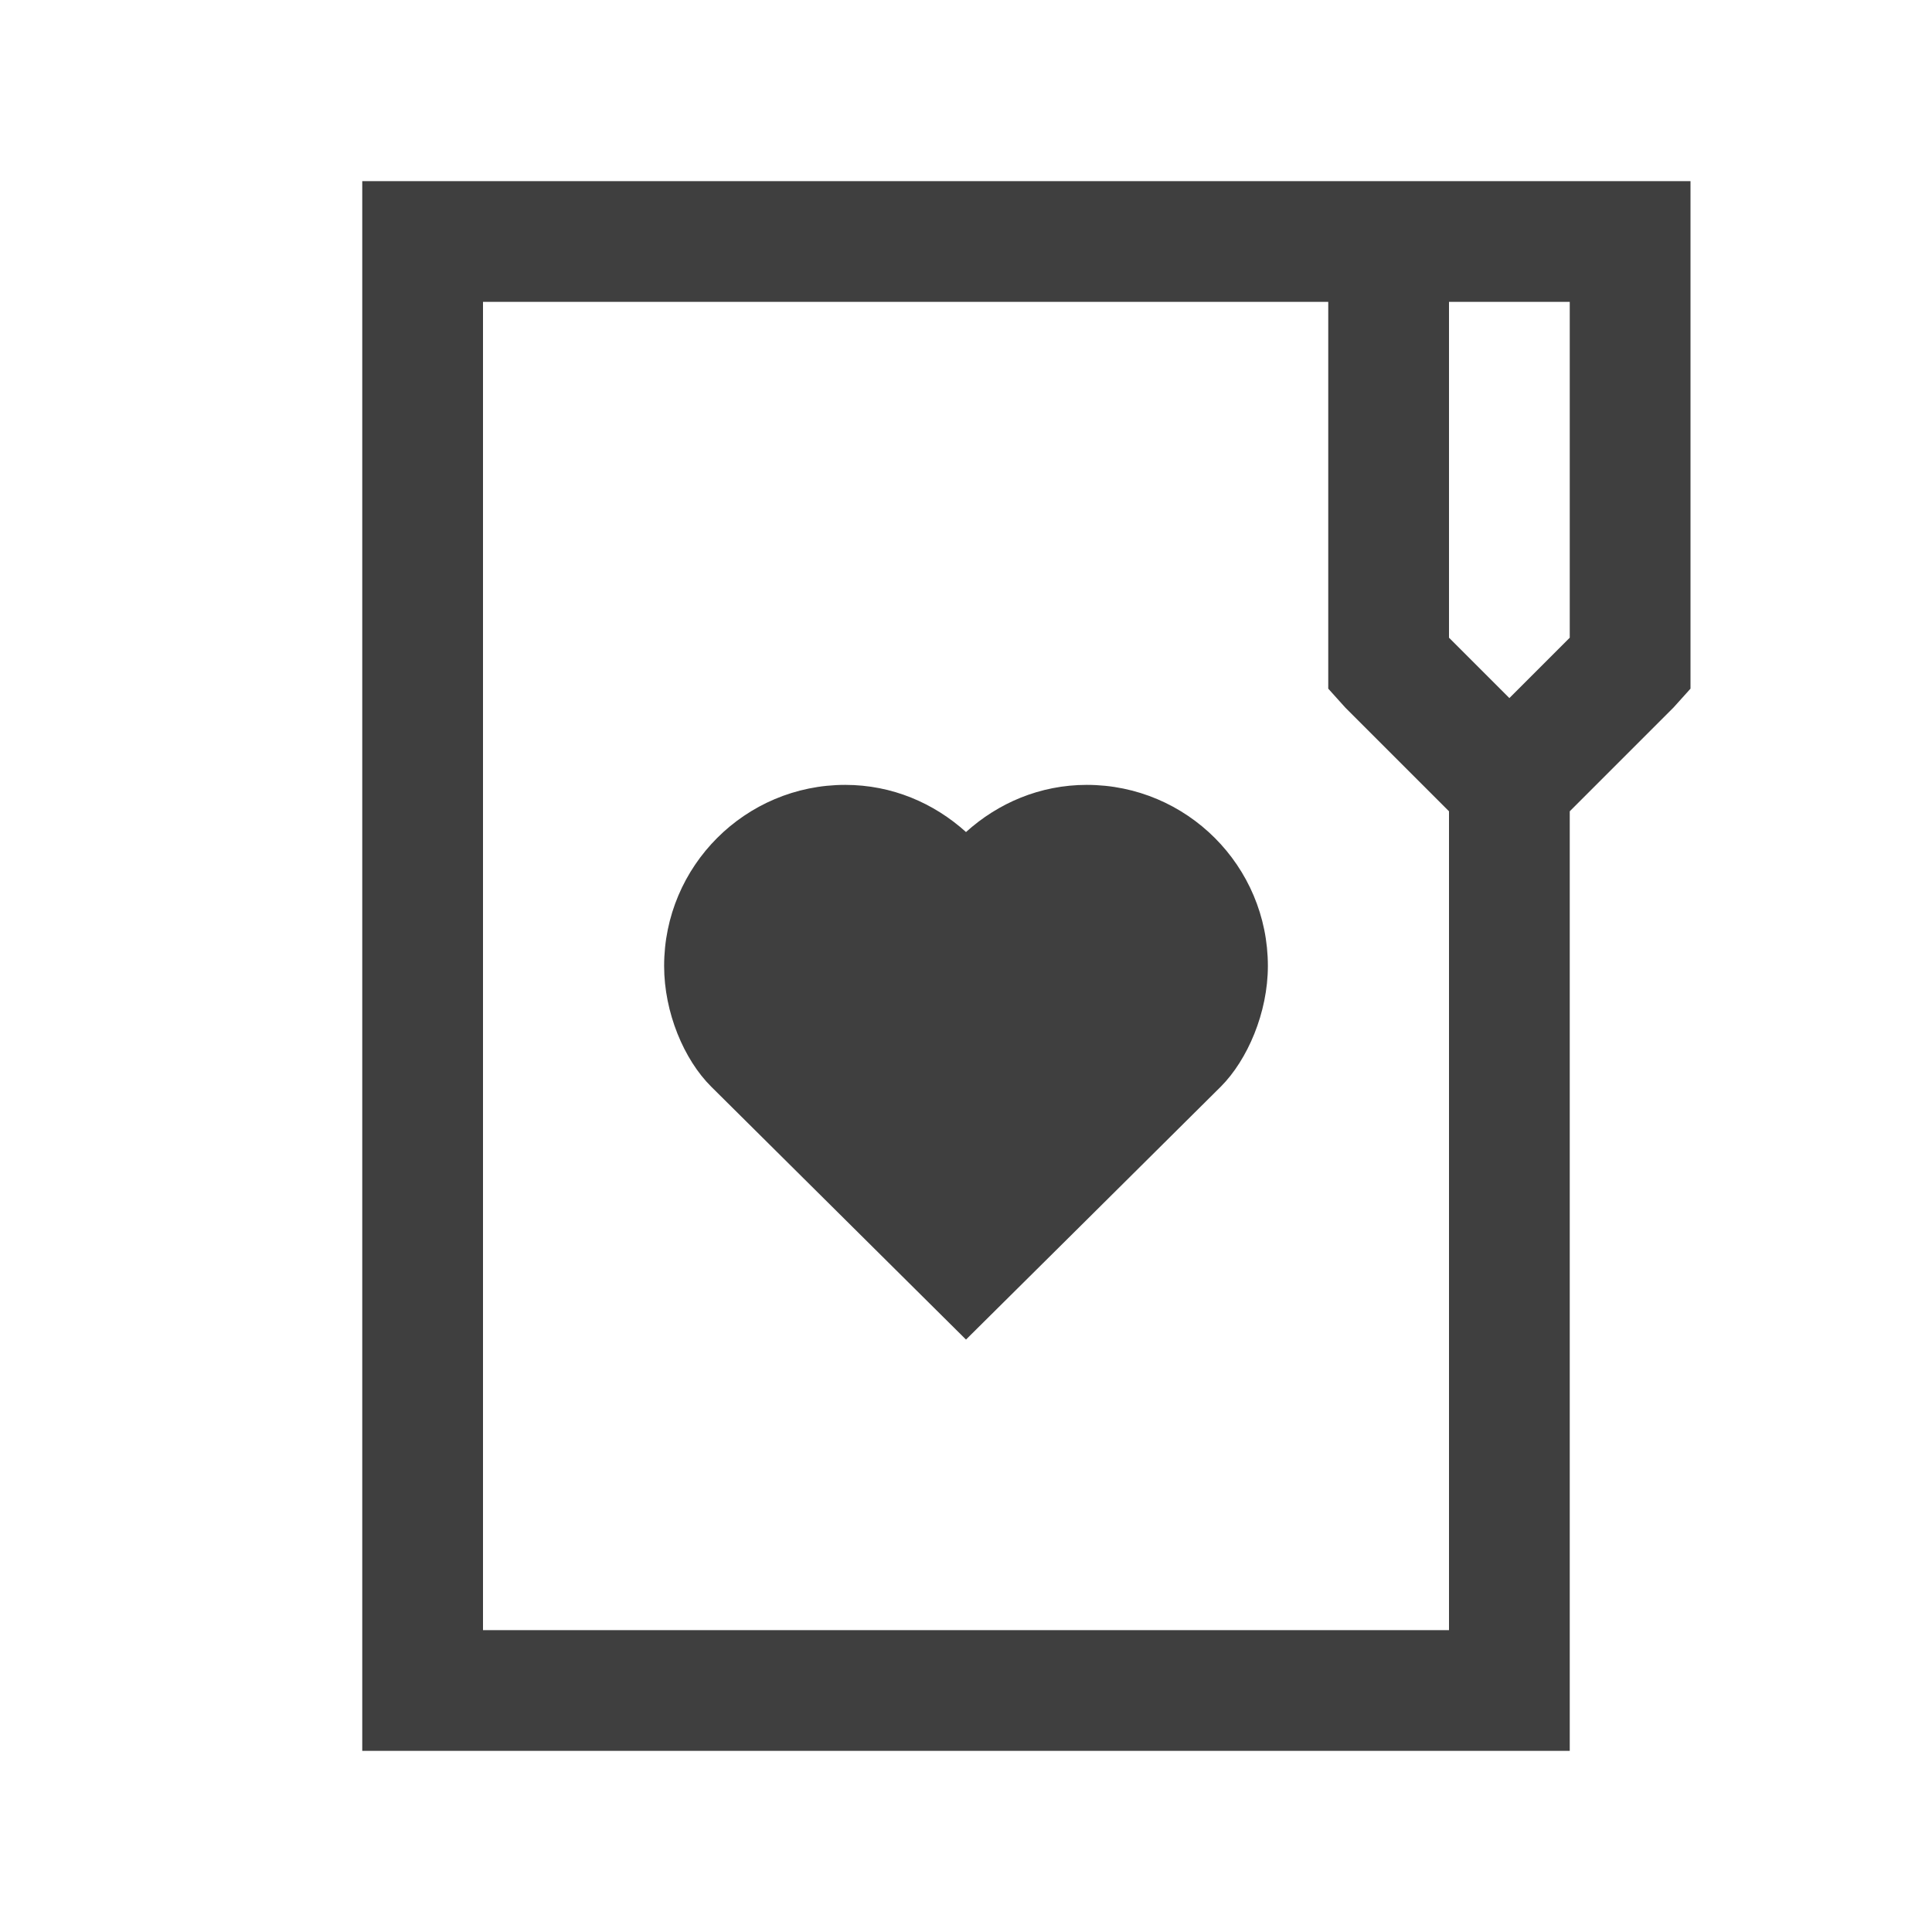 <?xml version="1.0"?>
<svg xmlns="http://www.w3.org/2000/svg" xmlns:xlink="http://www.w3.org/1999/xlink" version="1.1" viewBox="0 0 192 192" width="32px" height="32px"><g fill="none" fill-rule="nonzero" stroke="none" stroke-width="1" stroke-linecap="butt" stroke-linejoin="miter" stroke-miterlimit="10" stroke-dasharray="" stroke-dashoffset="0" font-family="none" font-weight="none" font-size="none" text-anchor="none" style="mix-blend-mode: normal"><path d="M0,192v-192h192v192z" fill="none"/><g fill="#3f3f3f"><g id="surface1"><path d="M36,18v156h120v-93.375l10.312,-10.312l1.688,-1.875v-50.438zM48,30h84v38.438l1.688,1.875l10.312,10.312v81.375h-96zM144,30h12v33.375l-6,6l-6,-6zM84,78c-9.938,0 -18,8.062 -18,18c0,4.617 1.969,9.305 4.688,12c2.719,2.695 25.312,25.125 25.312,25.125c0,0 22.641,-22.453 25.312,-25.125c2.672,-2.672 4.688,-7.383 4.688,-12c0,-9.938 -8.062,-18 -18,-18c-4.641,0 -8.812,1.805 -12,4.688c-3.188,-2.883 -7.359,-4.688 -12,-4.688z"/></g></g></g></svg>
